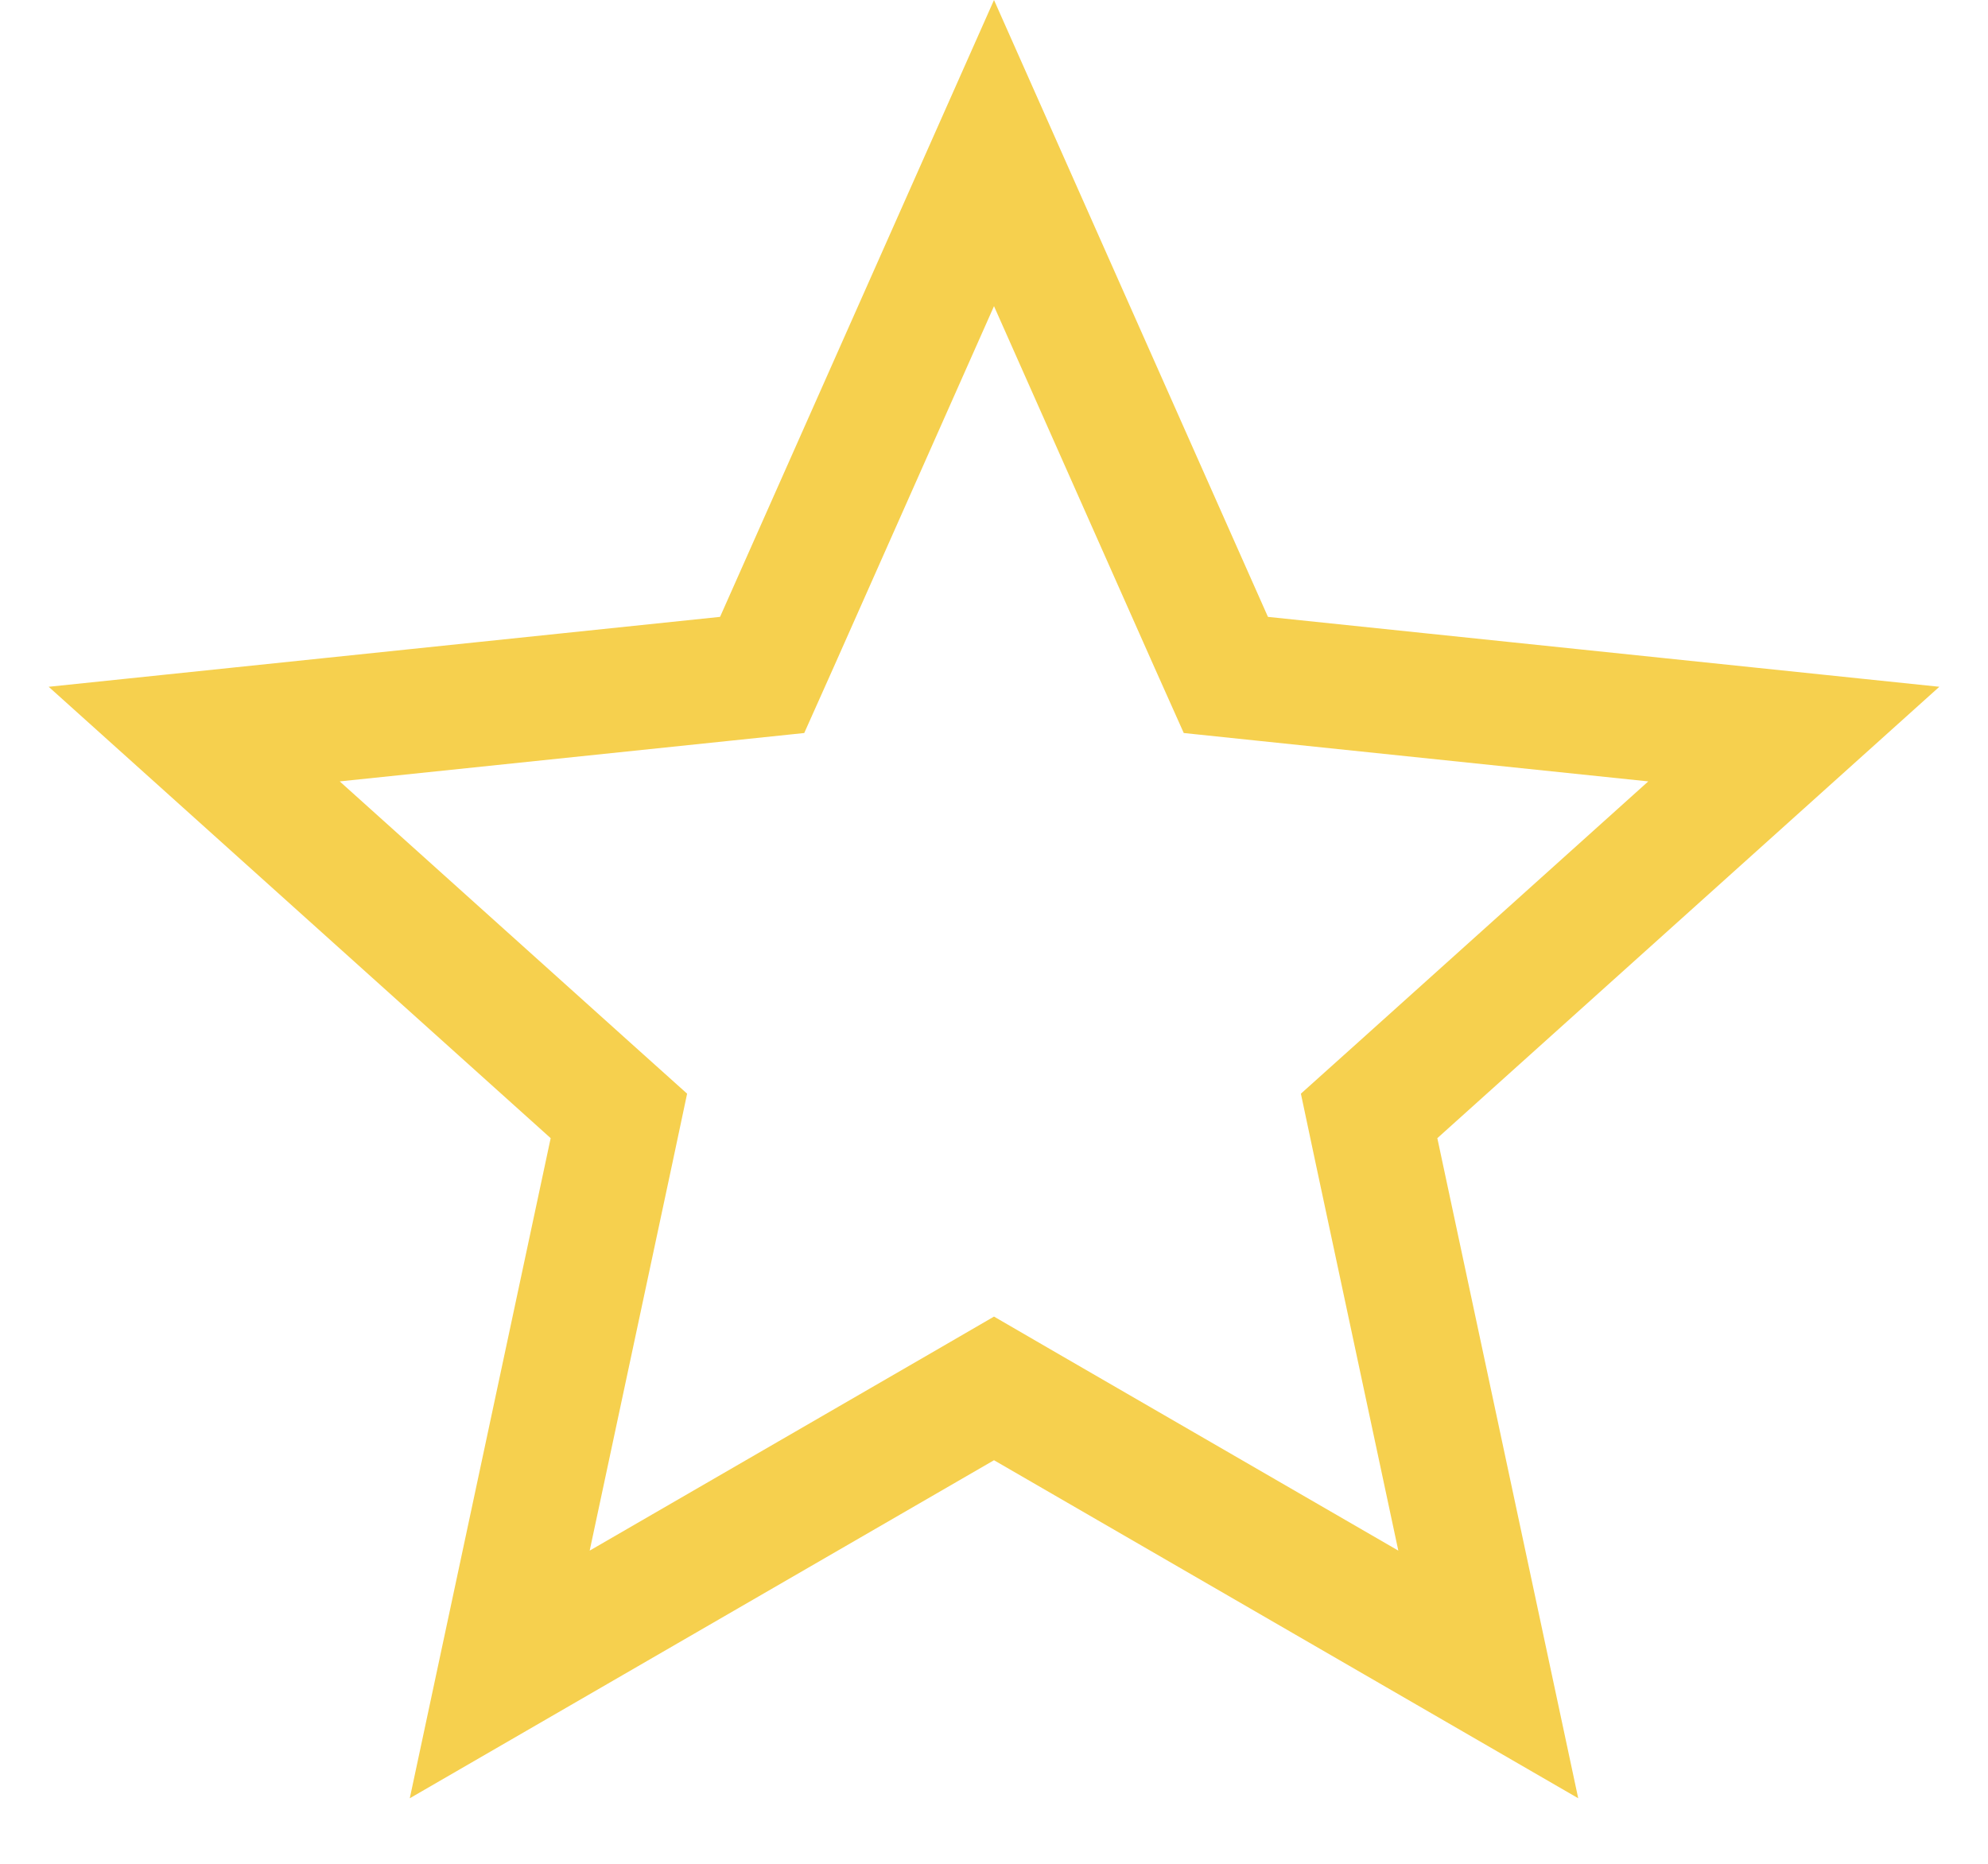 <svg width="16" height="15" viewBox="0 0 16 15" fill="none" xmlns="http://www.w3.org/2000/svg">
<path d="M8 1.232L9.748 5.168L9.866 5.432L10.153 5.462L14.437 5.908L11.234 8.788L11.019 8.981L11.079 9.264L11.978 13.476L8.25 11.319L8 11.174L7.75 11.319L4.022 13.476L4.921 9.264L4.981 8.981L4.766 8.788L1.563 5.908L5.846 5.462L6.134 5.432L6.252 5.168L8 1.232Z" stroke="#F6D04E"/>
</svg>
